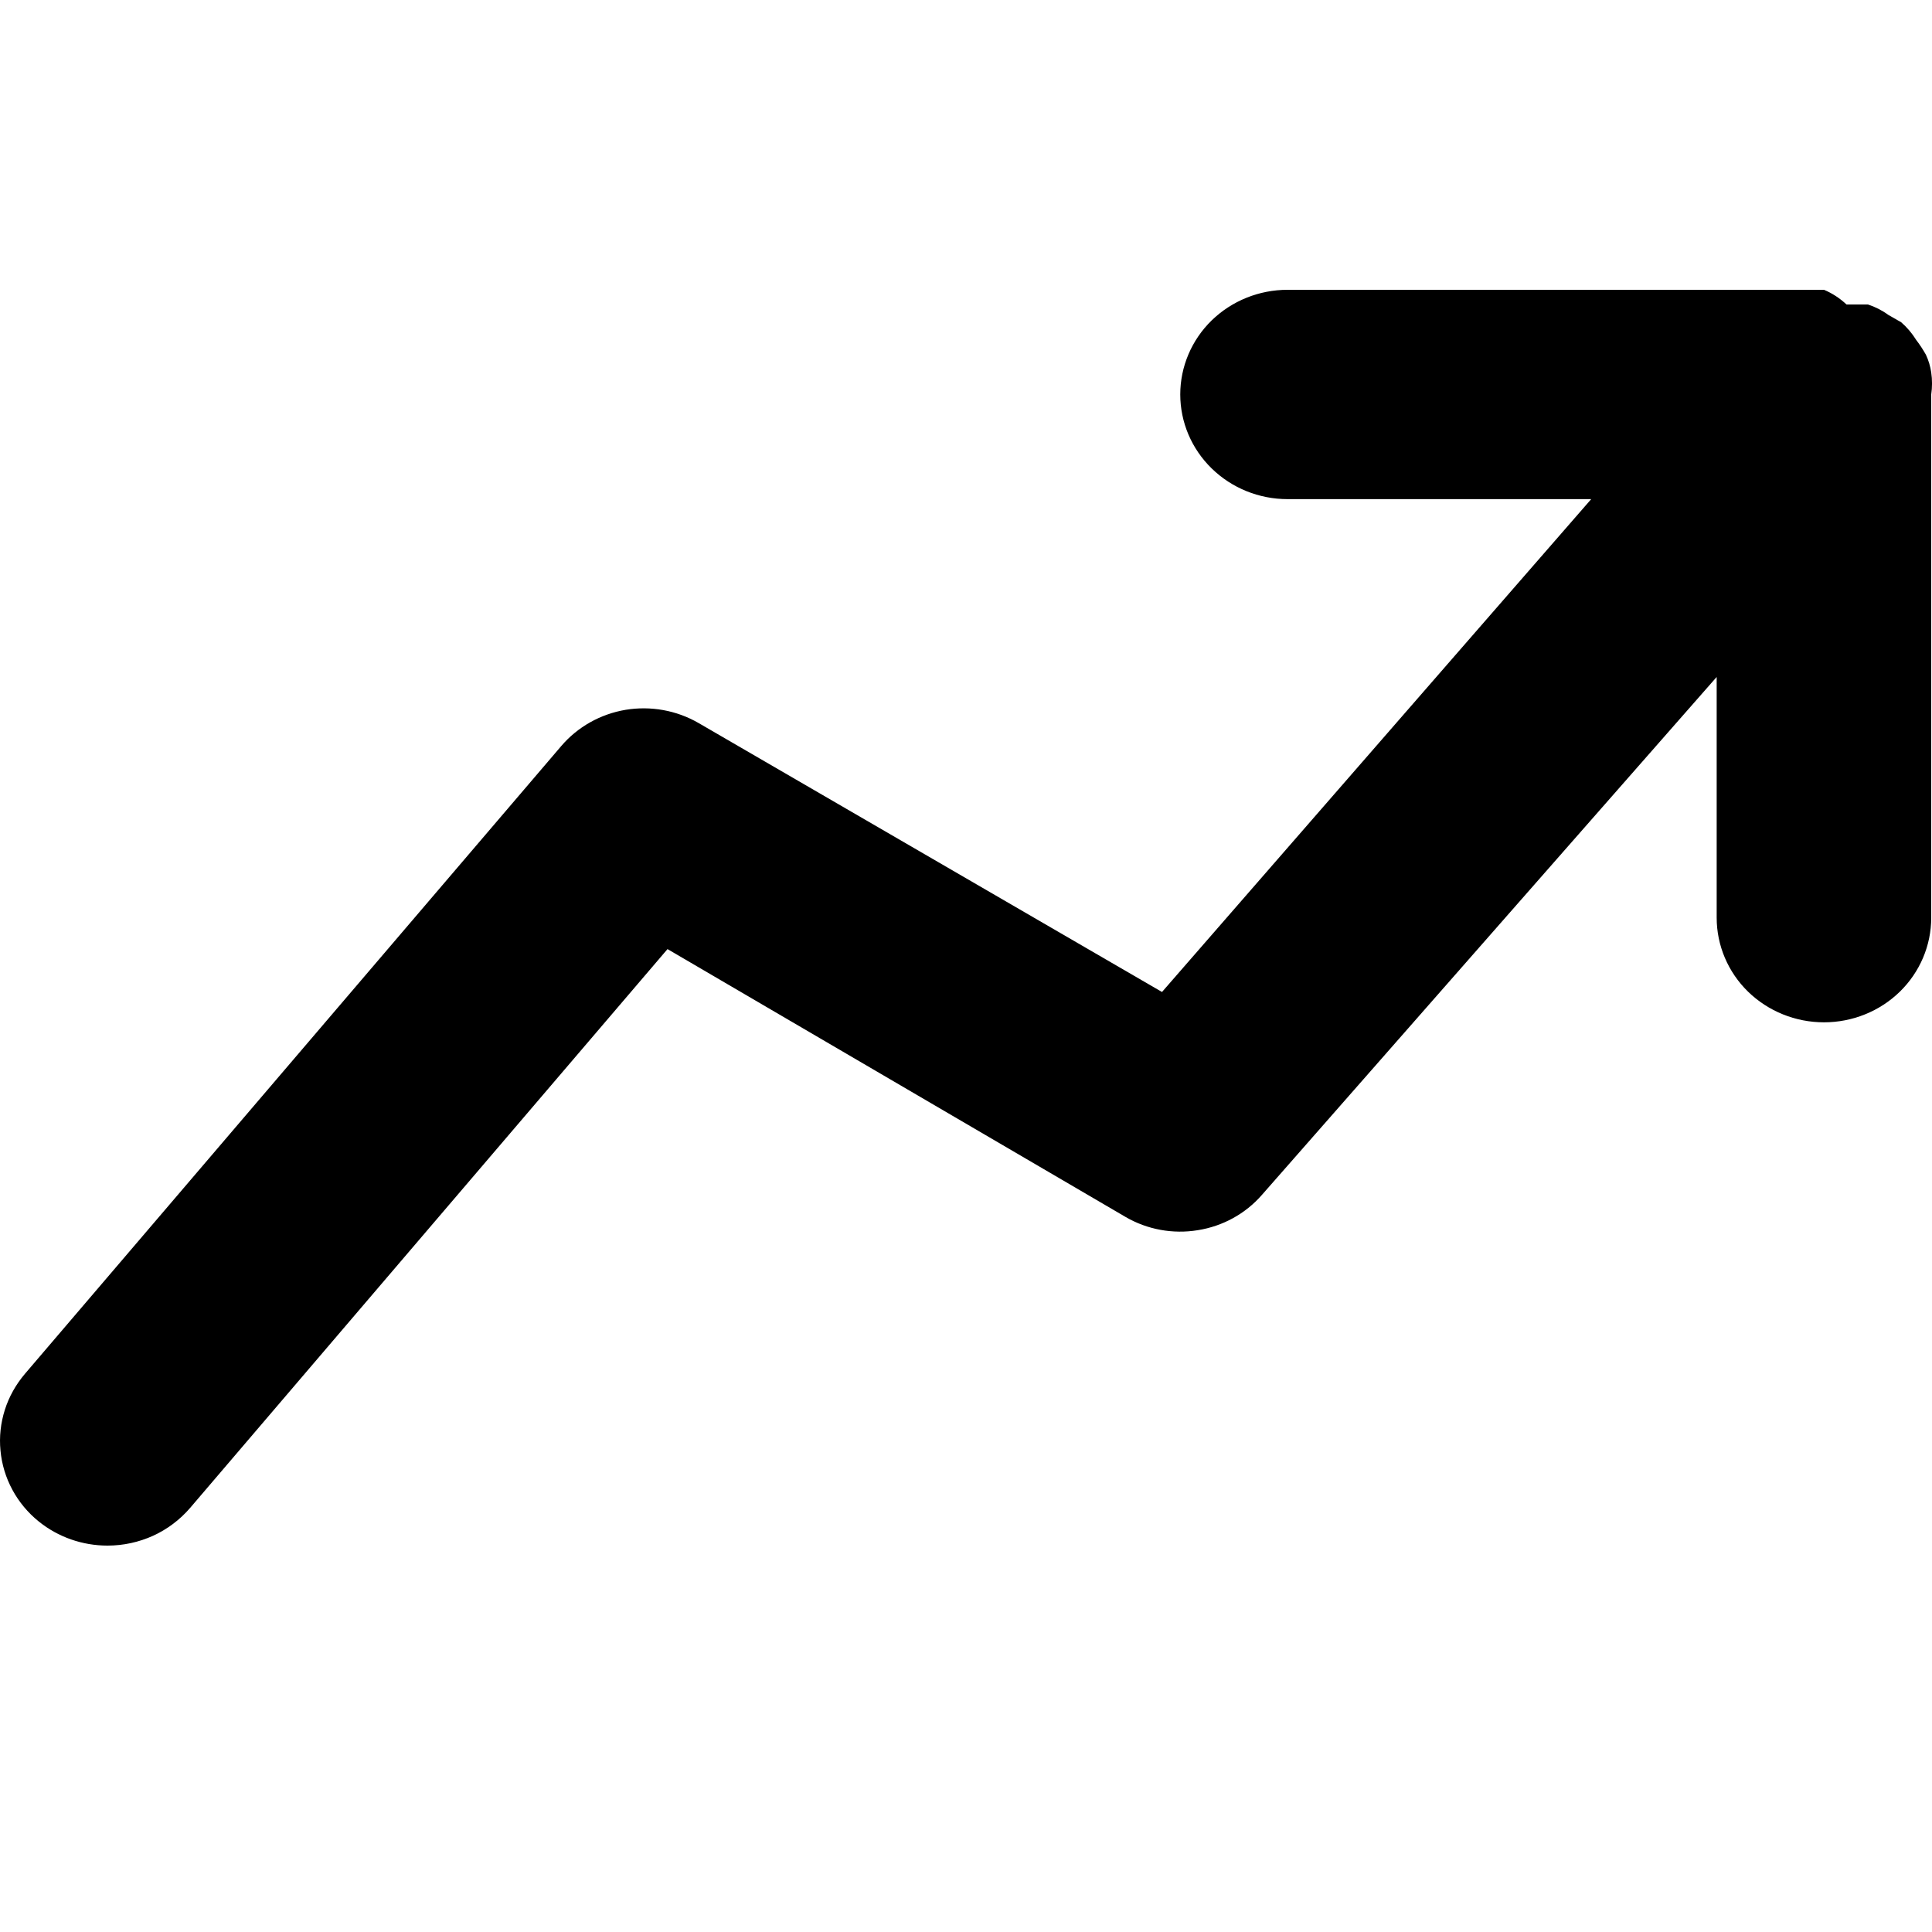 <svg width="20" height="20" viewBox="0 0 20 20" fill="none" xmlns="http://www.w3.org/2000/svg">
<g clip-path="url(#clip0_2_17)">
<path d="M19.992 4.083C20.003 4.008 20.003 3.931 19.992 3.856C19.983 3.792 19.964 3.73 19.937 3.672C19.907 3.619 19.874 3.568 19.837 3.52C19.794 3.451 19.742 3.389 19.681 3.336L19.548 3.26C19.484 3.213 19.413 3.177 19.337 3.152H19.115C19.047 3.088 18.968 3.036 18.882 3H13.329C13.034 3 12.752 3.114 12.543 3.317C12.335 3.52 12.218 3.796 12.218 4.083C12.218 4.371 12.335 4.646 12.543 4.849C12.752 5.053 13.034 5.167 13.329 5.167H16.472L12.029 10.269L7.232 7.485C7.004 7.353 6.736 7.305 6.476 7.348C6.215 7.392 5.979 7.525 5.81 7.723L0.257 14.223C0.164 14.333 0.093 14.459 0.05 14.595C0.007 14.731 -0.009 14.874 0.005 15.016C0.018 15.158 0.06 15.296 0.128 15.422C0.196 15.548 0.289 15.66 0.402 15.751C0.602 15.912 0.853 16 1.113 16C1.276 16 1.437 15.965 1.585 15.898C1.732 15.831 1.863 15.732 1.968 15.61L6.91 9.825L11.652 12.598C11.877 12.729 12.142 12.777 12.399 12.735C12.658 12.694 12.892 12.565 13.062 12.371L17.771 7.008V9.5C17.771 9.787 17.888 10.063 18.096 10.266C18.305 10.469 18.587 10.583 18.882 10.583C19.176 10.583 19.459 10.469 19.667 10.266C19.875 10.063 19.992 9.787 19.992 9.5V4.083Z" fill="black"/>
</g>
<defs>
<clipPath id="clip0_2_17">
<rect width="20" height="20" fill="white"/>
</clipPath>
</defs>
</svg>
